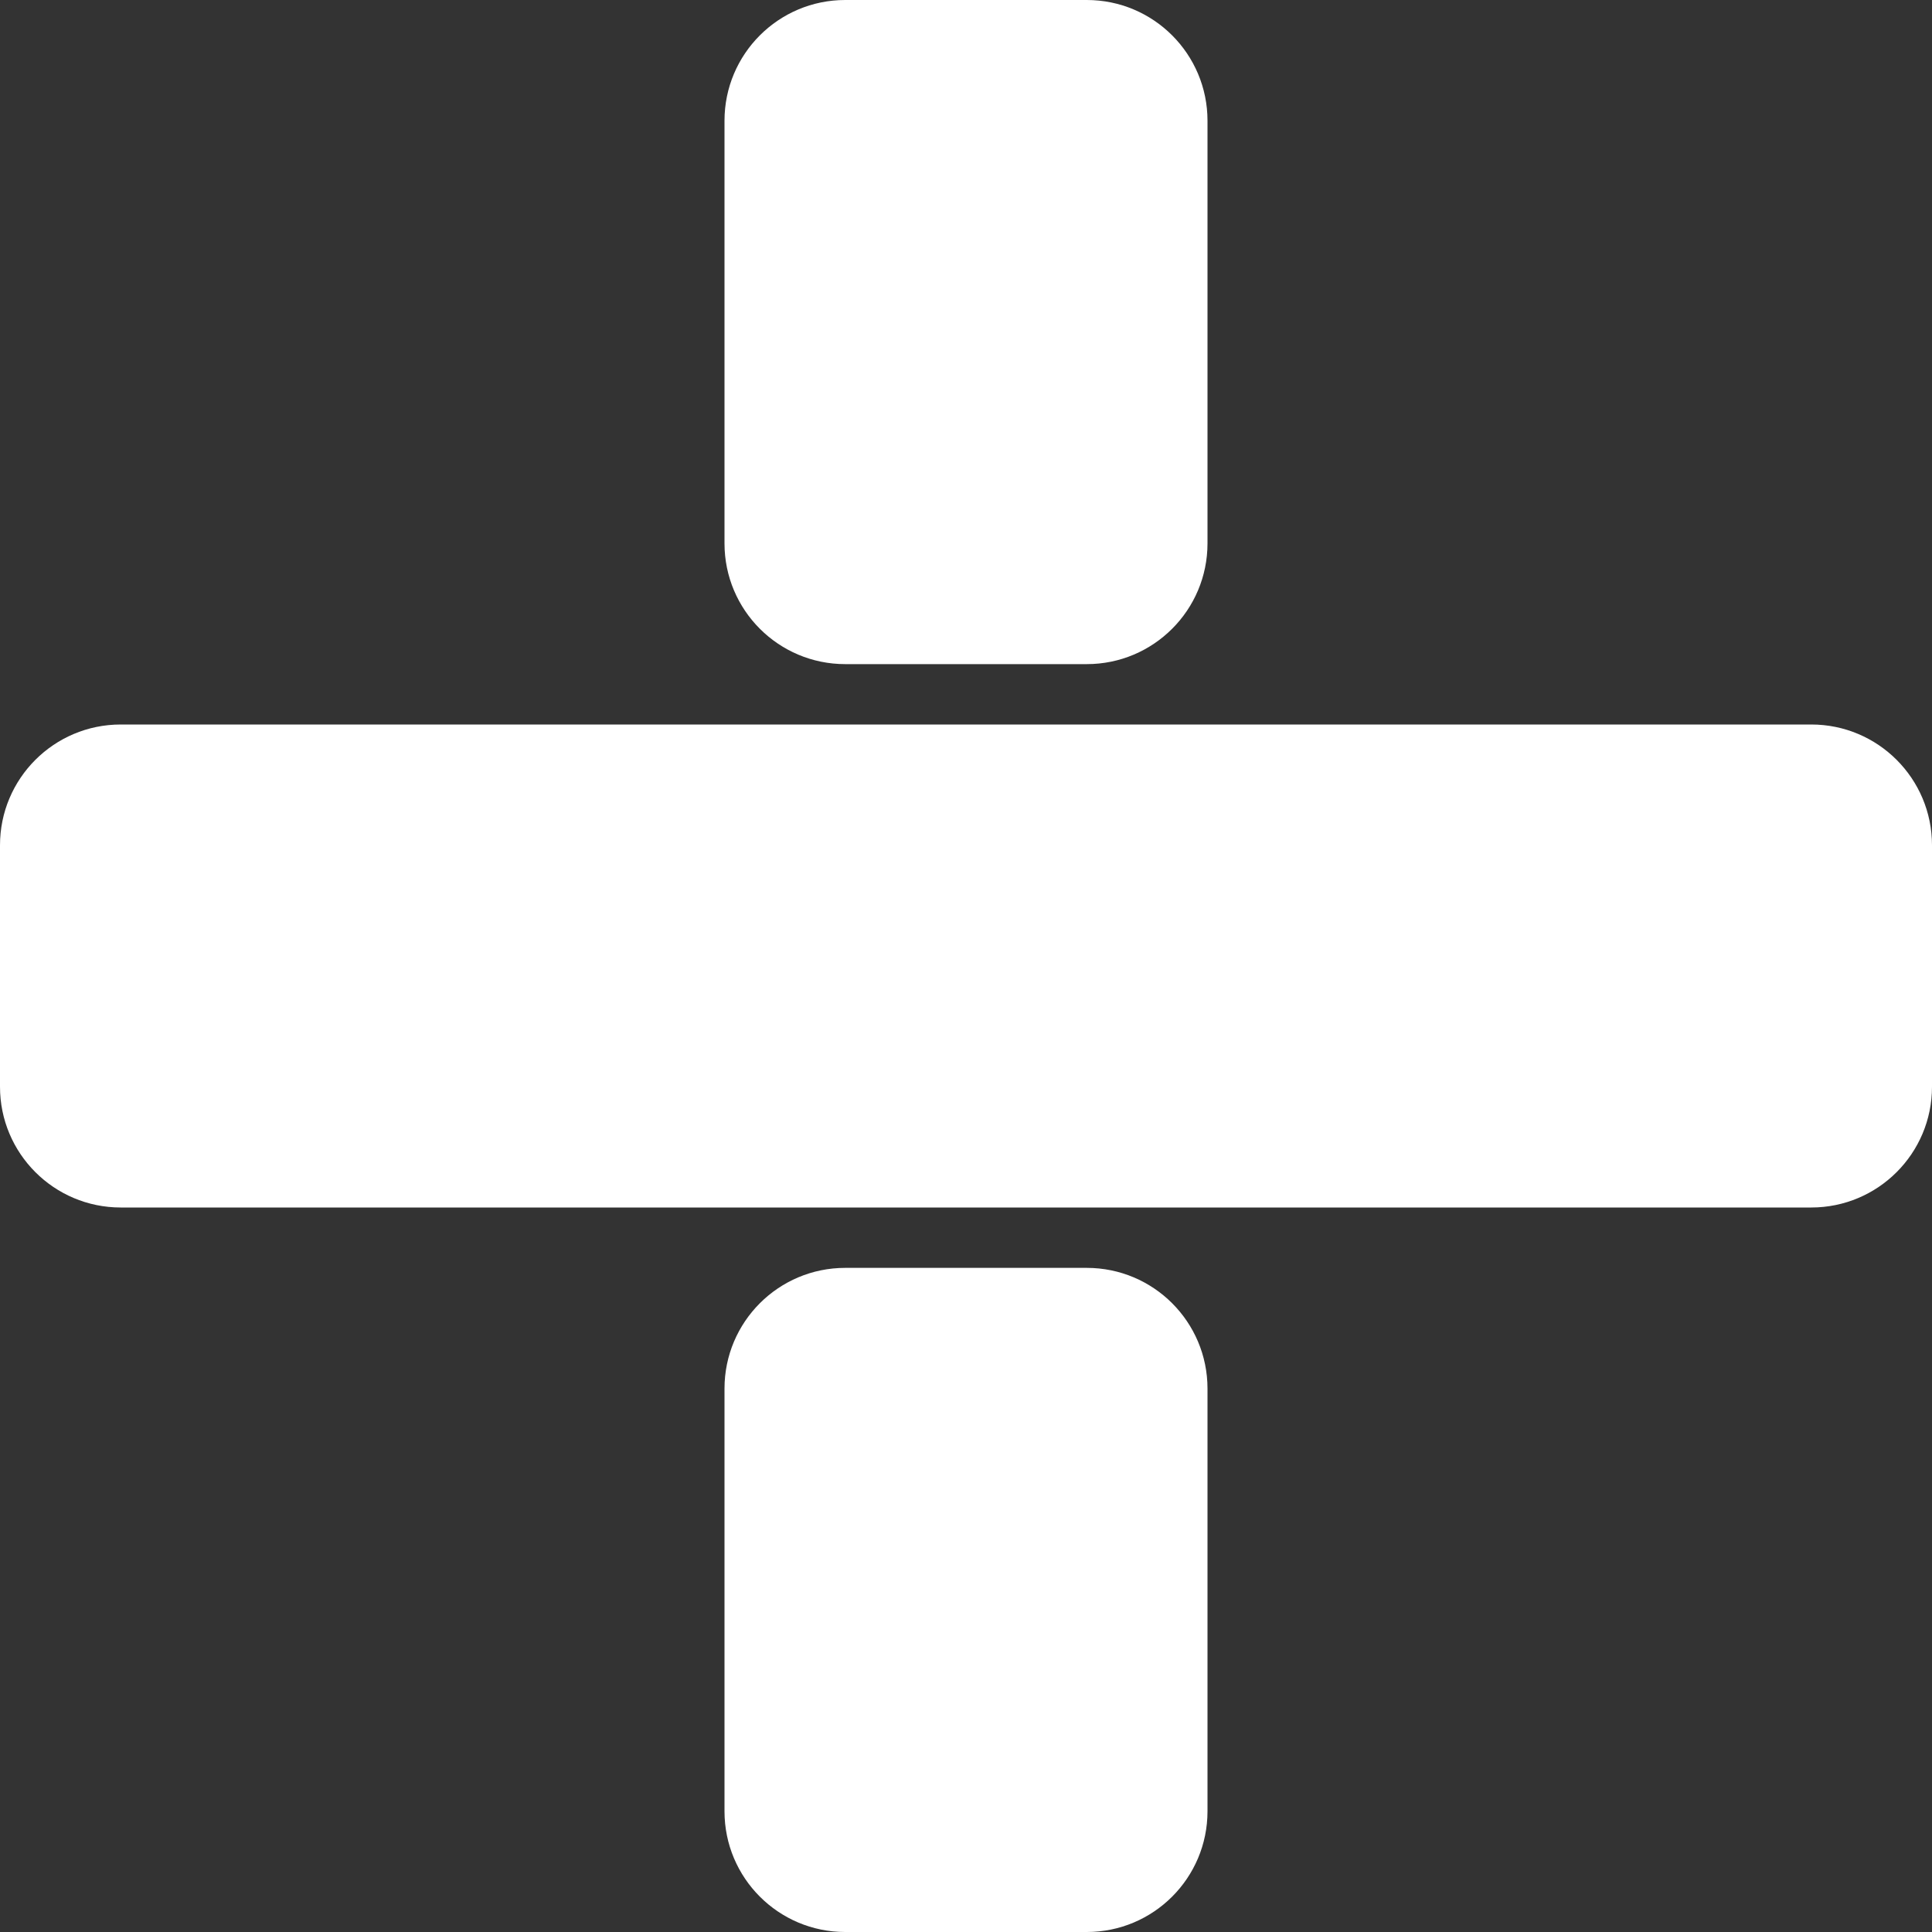 <svg width="32" height="32" viewBox="0 0 32 32" fill="none" xmlns="http://www.w3.org/2000/svg">
<rect x="0" y="0" width="32" height="32" fill="#333333" stroke="none"/>
<path d="M30 12C31.105 12 32 12.895 32 14V18C32 19.105 31.105 20 30 20H2C0.895 20 -4.82823e-08 19.105 0 18L1.74846e-07 14C2.23128e-07 12.895 0.895 12 2 12L30 12Z" fill="white"/>
<path d="M12 2C12 0.895 12.895 0 14 0H18C19.105 0 20 0.895 20 2V9C20 10.105 19.105 11 18 11H14C12.895 11 12 10.105 12 9V2Z" fill="white"/>
<path d="M12 23C12 21.895 12.895 21 14 21H18C19.105 21 20 21.895 20 23V30C20 31.105 19.105 32 18 32H14C12.895 32 12 31.105 12 30V23Z" fill="white"/>
</svg>
